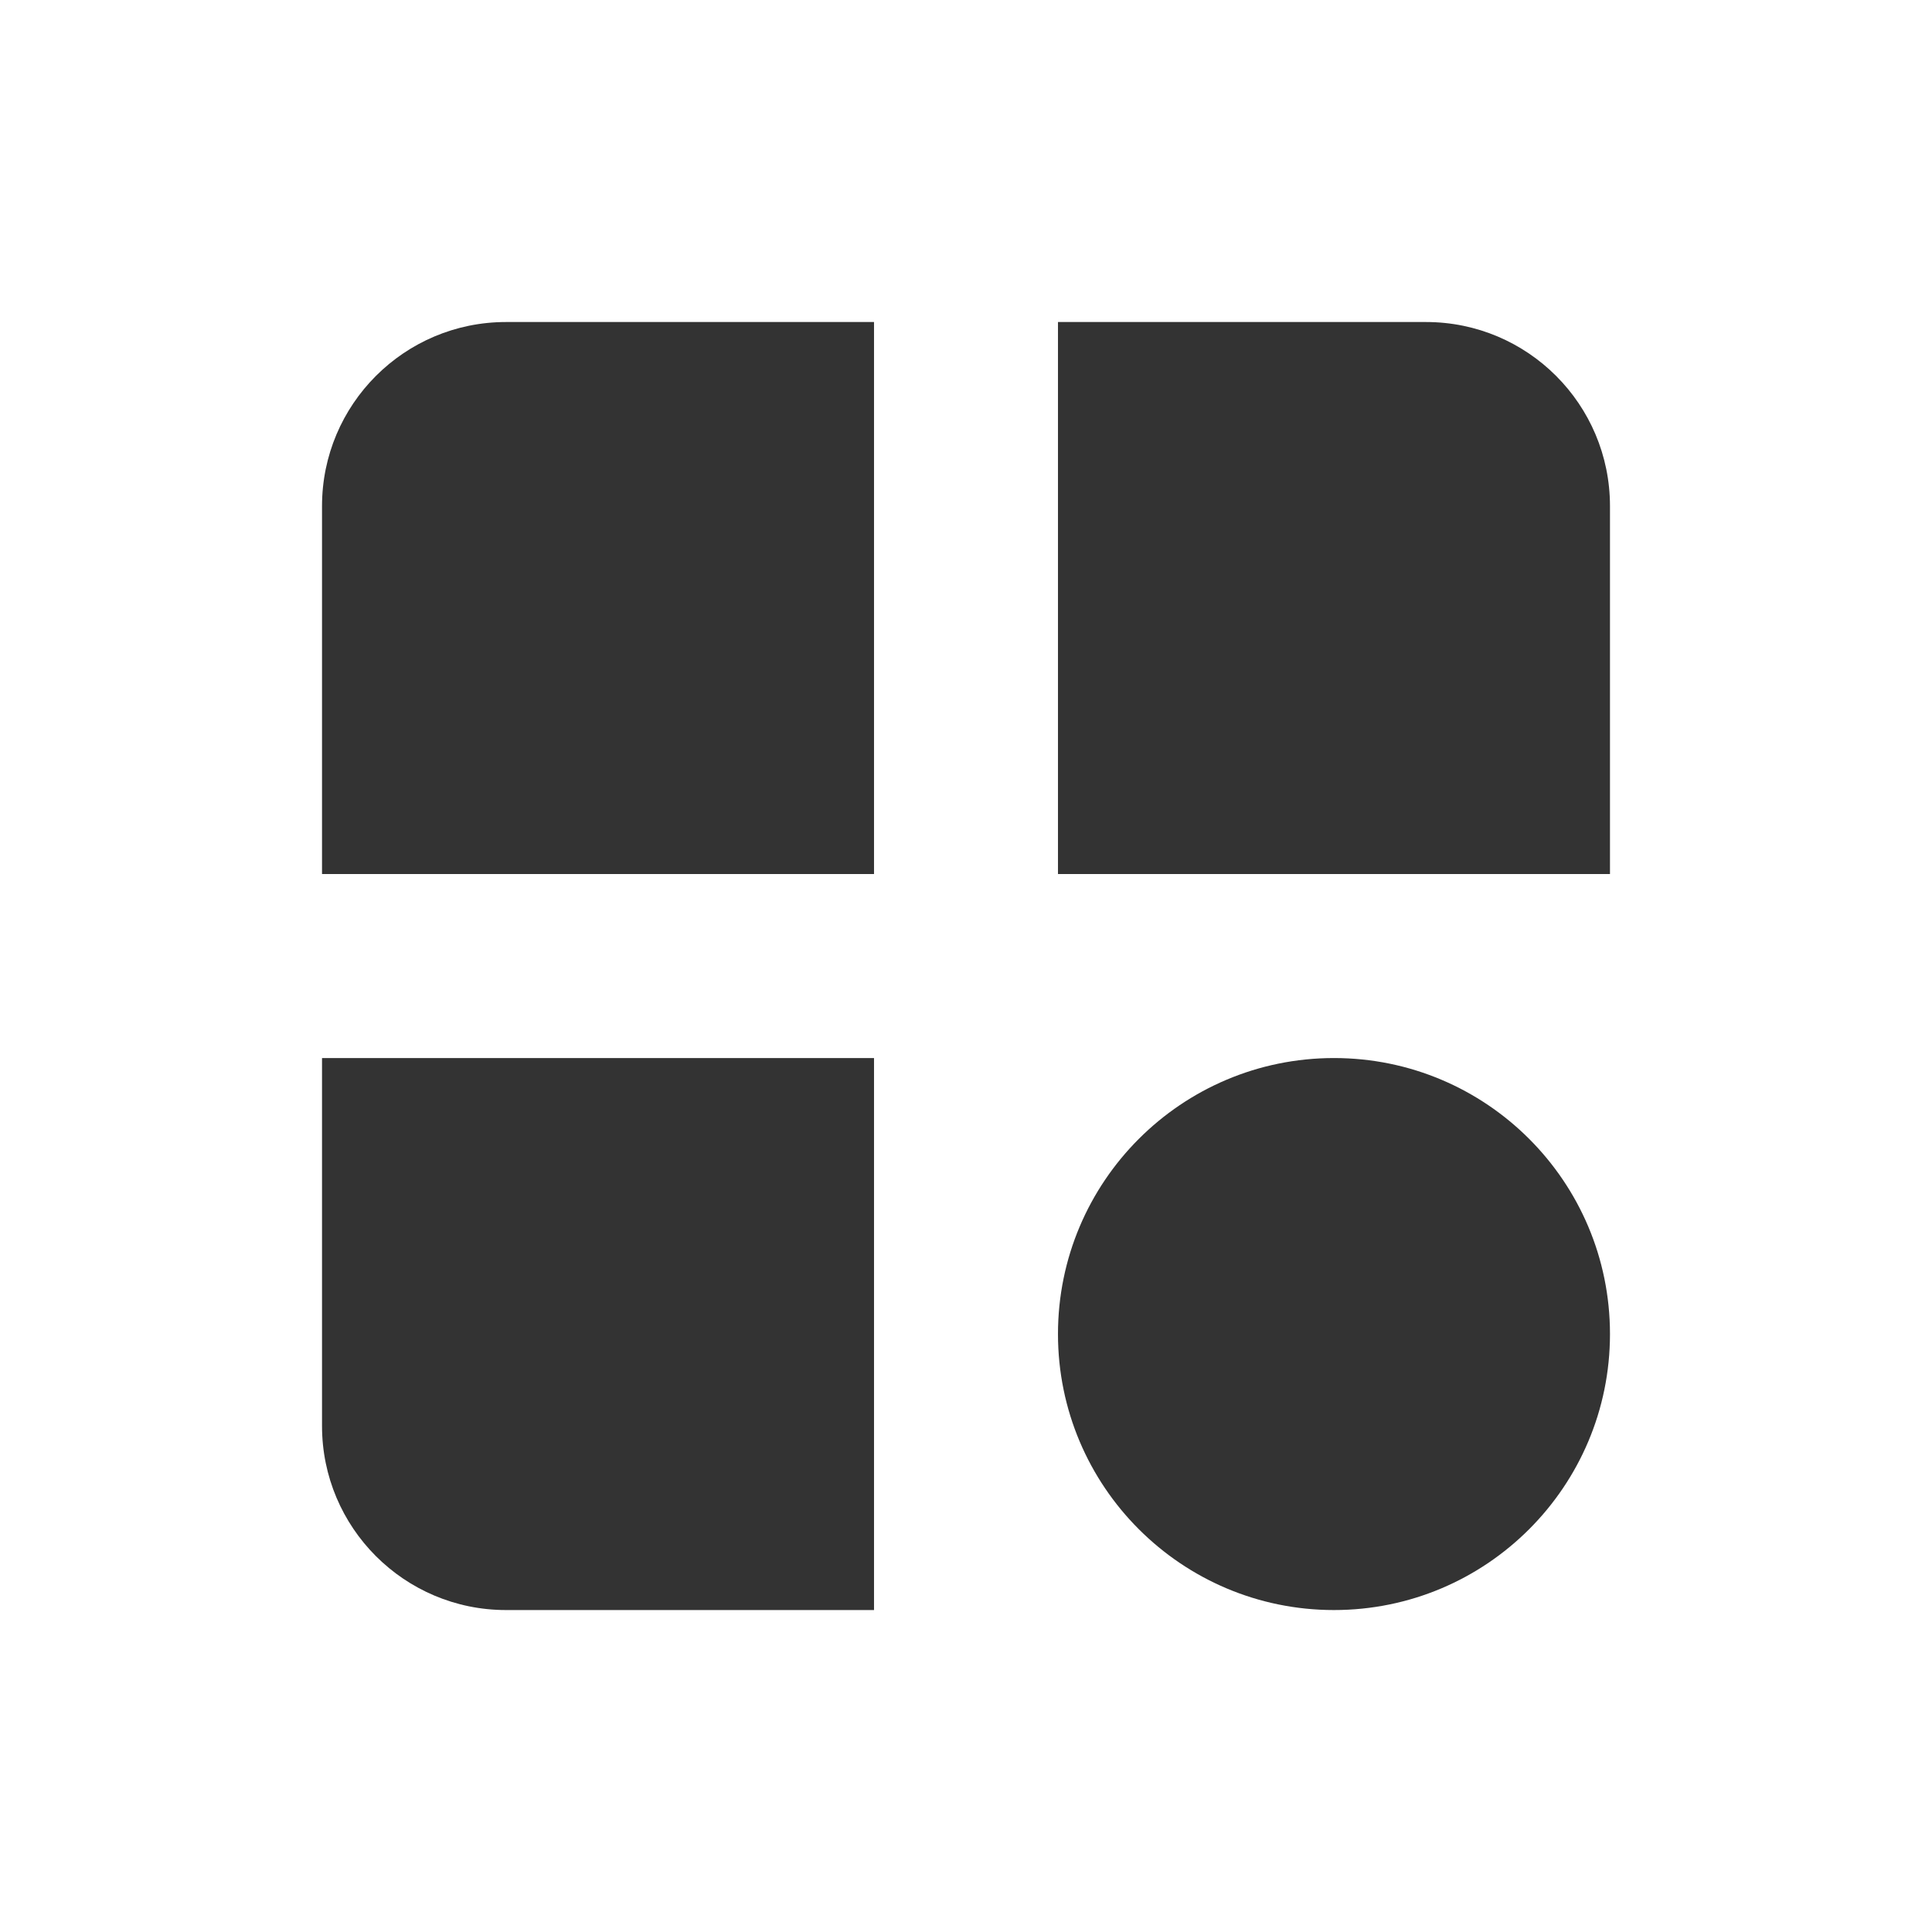 <svg width="28" height="28" viewBox="0 0 28 28" fill="none" xmlns="http://www.w3.org/2000/svg">
<path d="M4.667 7.334C4.667 5.861 5.861 4.667 7.333 4.667H12.667V12.667H4.667V7.334Z" fill="#333333"/>
<path d="M15.333 4.667H20.667C22.14 4.667 23.333 5.861 23.333 7.334V12.667H15.333V4.667Z" fill="#333333"/>
<path d="M4.667 15.334H12.667V23.334H7.333C5.861 23.334 4.667 22.14 4.667 20.667V15.334Z" fill="#333333"/>
<path d="M15.333 19.334C15.333 17.125 17.124 15.334 19.333 15.334C21.543 15.334 23.333 17.125 23.333 19.334C23.333 21.543 21.543 23.334 19.333 23.334C17.124 23.334 15.333 21.543 15.333 19.334Z" fill="#333333"/>
</svg>
